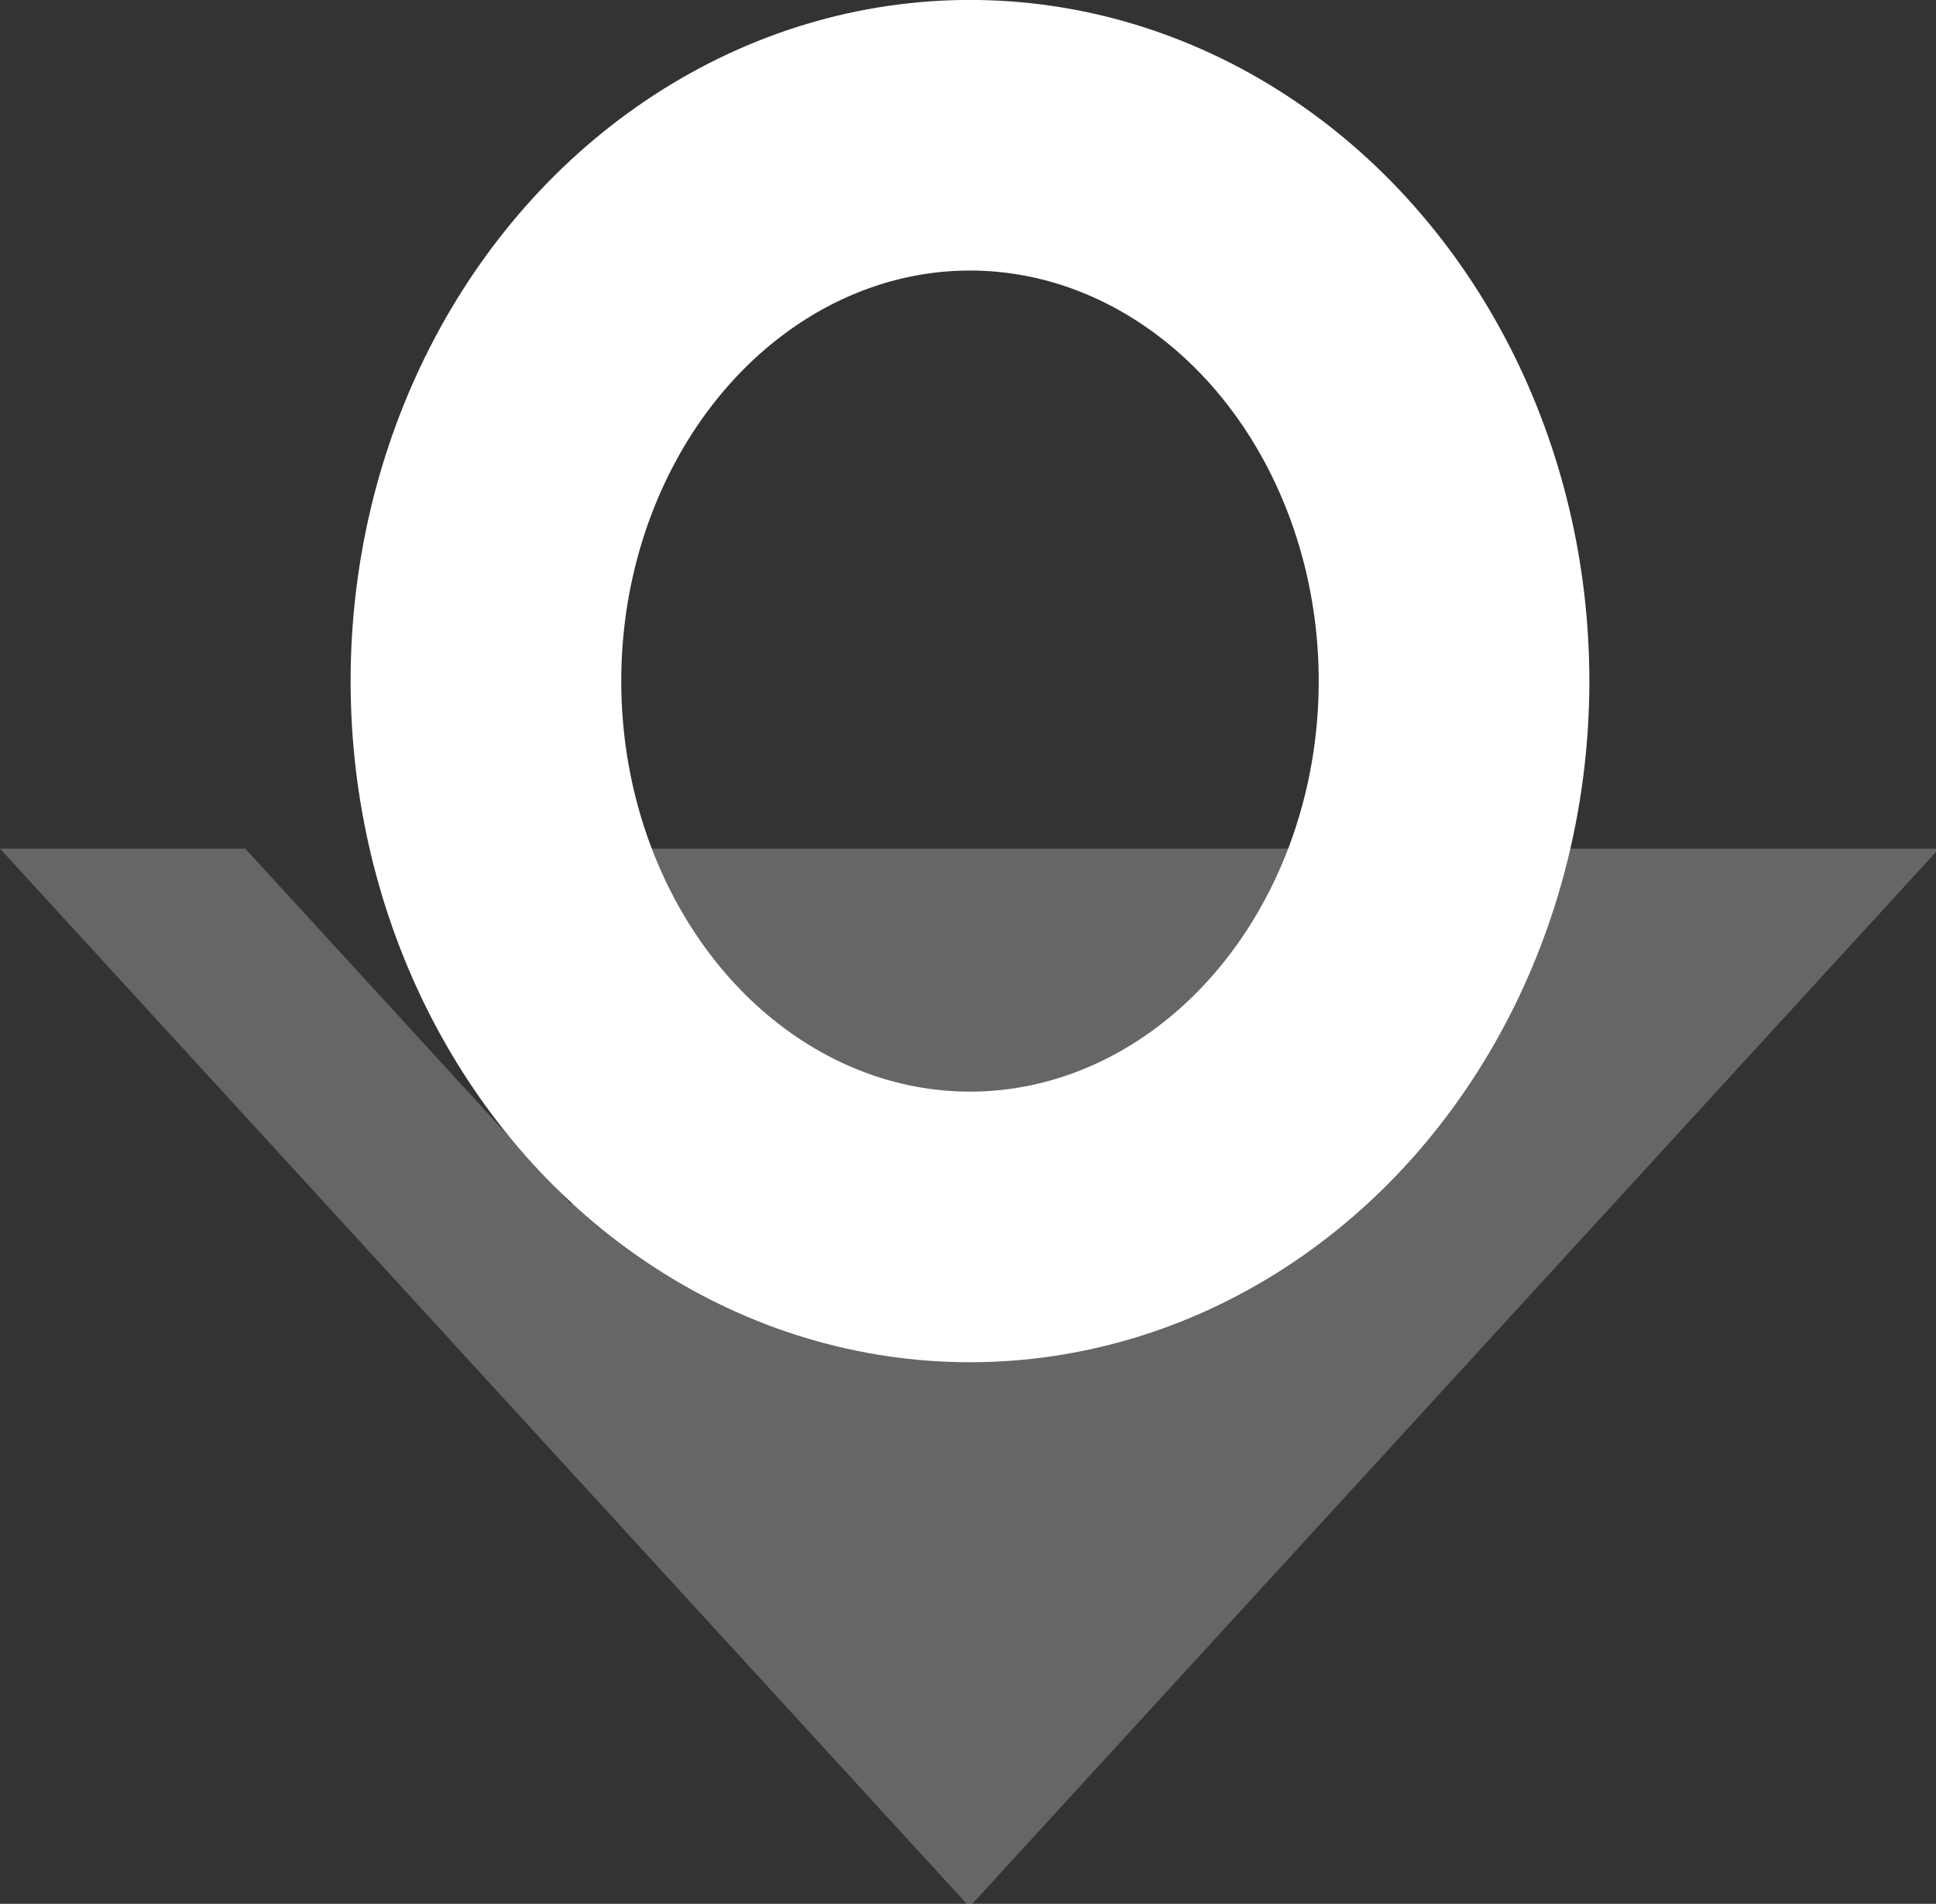<?xml version="1.0" encoding="UTF-8" standalone="no"?>
<!-- Created with Inkscape (http://www.inkscape.org/) -->

<svg
   xmlns:dc="http://purl.org/dc/elements/1.1/"
   xmlns:cc="http://creativecommons.org/ns#"
   xmlns:rdf="http://www.w3.org/1999/02/22-rdf-syntax-ns#"
   xmlns:svg="http://www.w3.org/2000/svg"
   xmlns="http://www.w3.org/2000/svg"
   xmlns:sodipodi="http://sodipodi.sourceforge.net/DTD/sodipodi-0.dtd"
   xmlns:inkscape="http://www.inkscape.org/namespaces/inkscape"
   width="47.319mm"
   height="46.539mm"
   viewBox="0 0 47.319 46.539"
   version="1.1"
   id="svg8"
   inkscape:version="0.92.1 r15371"
   sodipodi:docname="logo-white.svg"
   inkscape:export-filename="D:\Projects\2017\Ontoscape\logo.png"
   inkscape:export-xdpi="60.23"
   inkscape:export-ydpi="60.23">
  <rect x="0" y="0" width="47.319" height="46.539" fill="#333333" stroke="none"/>
  <defs
     id="defs2" />
  <sodipodi:namedview
     id="base"
     pagecolor="#ffffff"
     bordercolor="#666666"
     borderopacity="1.0"
     inkscape:pageopacity="0.0"
     inkscape:pageshadow="2"
     inkscape:zoom="1.4"
     inkscape:cx="384.04433"
     inkscape:cy="73.115994"
     inkscape:document-units="mm"
     inkscape:current-layer="layer1"
     showgrid="false"
     inkscape:window-width="1920"
     inkscape:window-height="1017"
     inkscape:window-x="-8"
     inkscape:window-y="-8"
     inkscape:window-maximized="1"
     showguides="true"
     inkscape:guide-bbox="true"
     fit-margin-top="0"
     fit-margin-left="0"
     fit-margin-right="0"
     fit-margin-bottom="0" />
  <g
     inkscape:label="Layer 1"
     inkscape:groupmode="layer"
     id="layer1"
     transform="translate(-1.702,-92.95)">
    <path
       style="opacity:0.25;fill:#ffffff;fill-opacity:1;stroke:none;stroke-width:30;stroke-linecap:butt;stroke-linejoin:miter;stroke-miterlimit:4;stroke-dasharray:none;stroke-dashoffset:0;stroke-opacity:1"
       d="M 0 78.281 L 44.711 127.088 L 89.422 175.896 L 134.133 127.088 L 178.844 78.281 L 89.422 78.281 L 42.576 78.281 L 61.248 101.645 L 52.637 111.047 L 35.783 92.648 L 22.621 78.281 L 0 78.281 z "
       transform="matrix(0.265,0,0,0.265,1.702,92.95)"
       id="path4495" />
    <ellipse
       style="opacity:1;fill:none;fill-opacity:1;stroke:#ffffff;stroke-width:6.615;stroke-linecap:butt;stroke-linejoin:miter;stroke-miterlimit:4;stroke-dasharray:none;stroke-dashoffset:0;stroke-opacity:1"
       id="path4485"
       cx="25.41"
       cy="109.599"
       rx="11.831"
       ry="13.343" />
  </g>
</svg>
